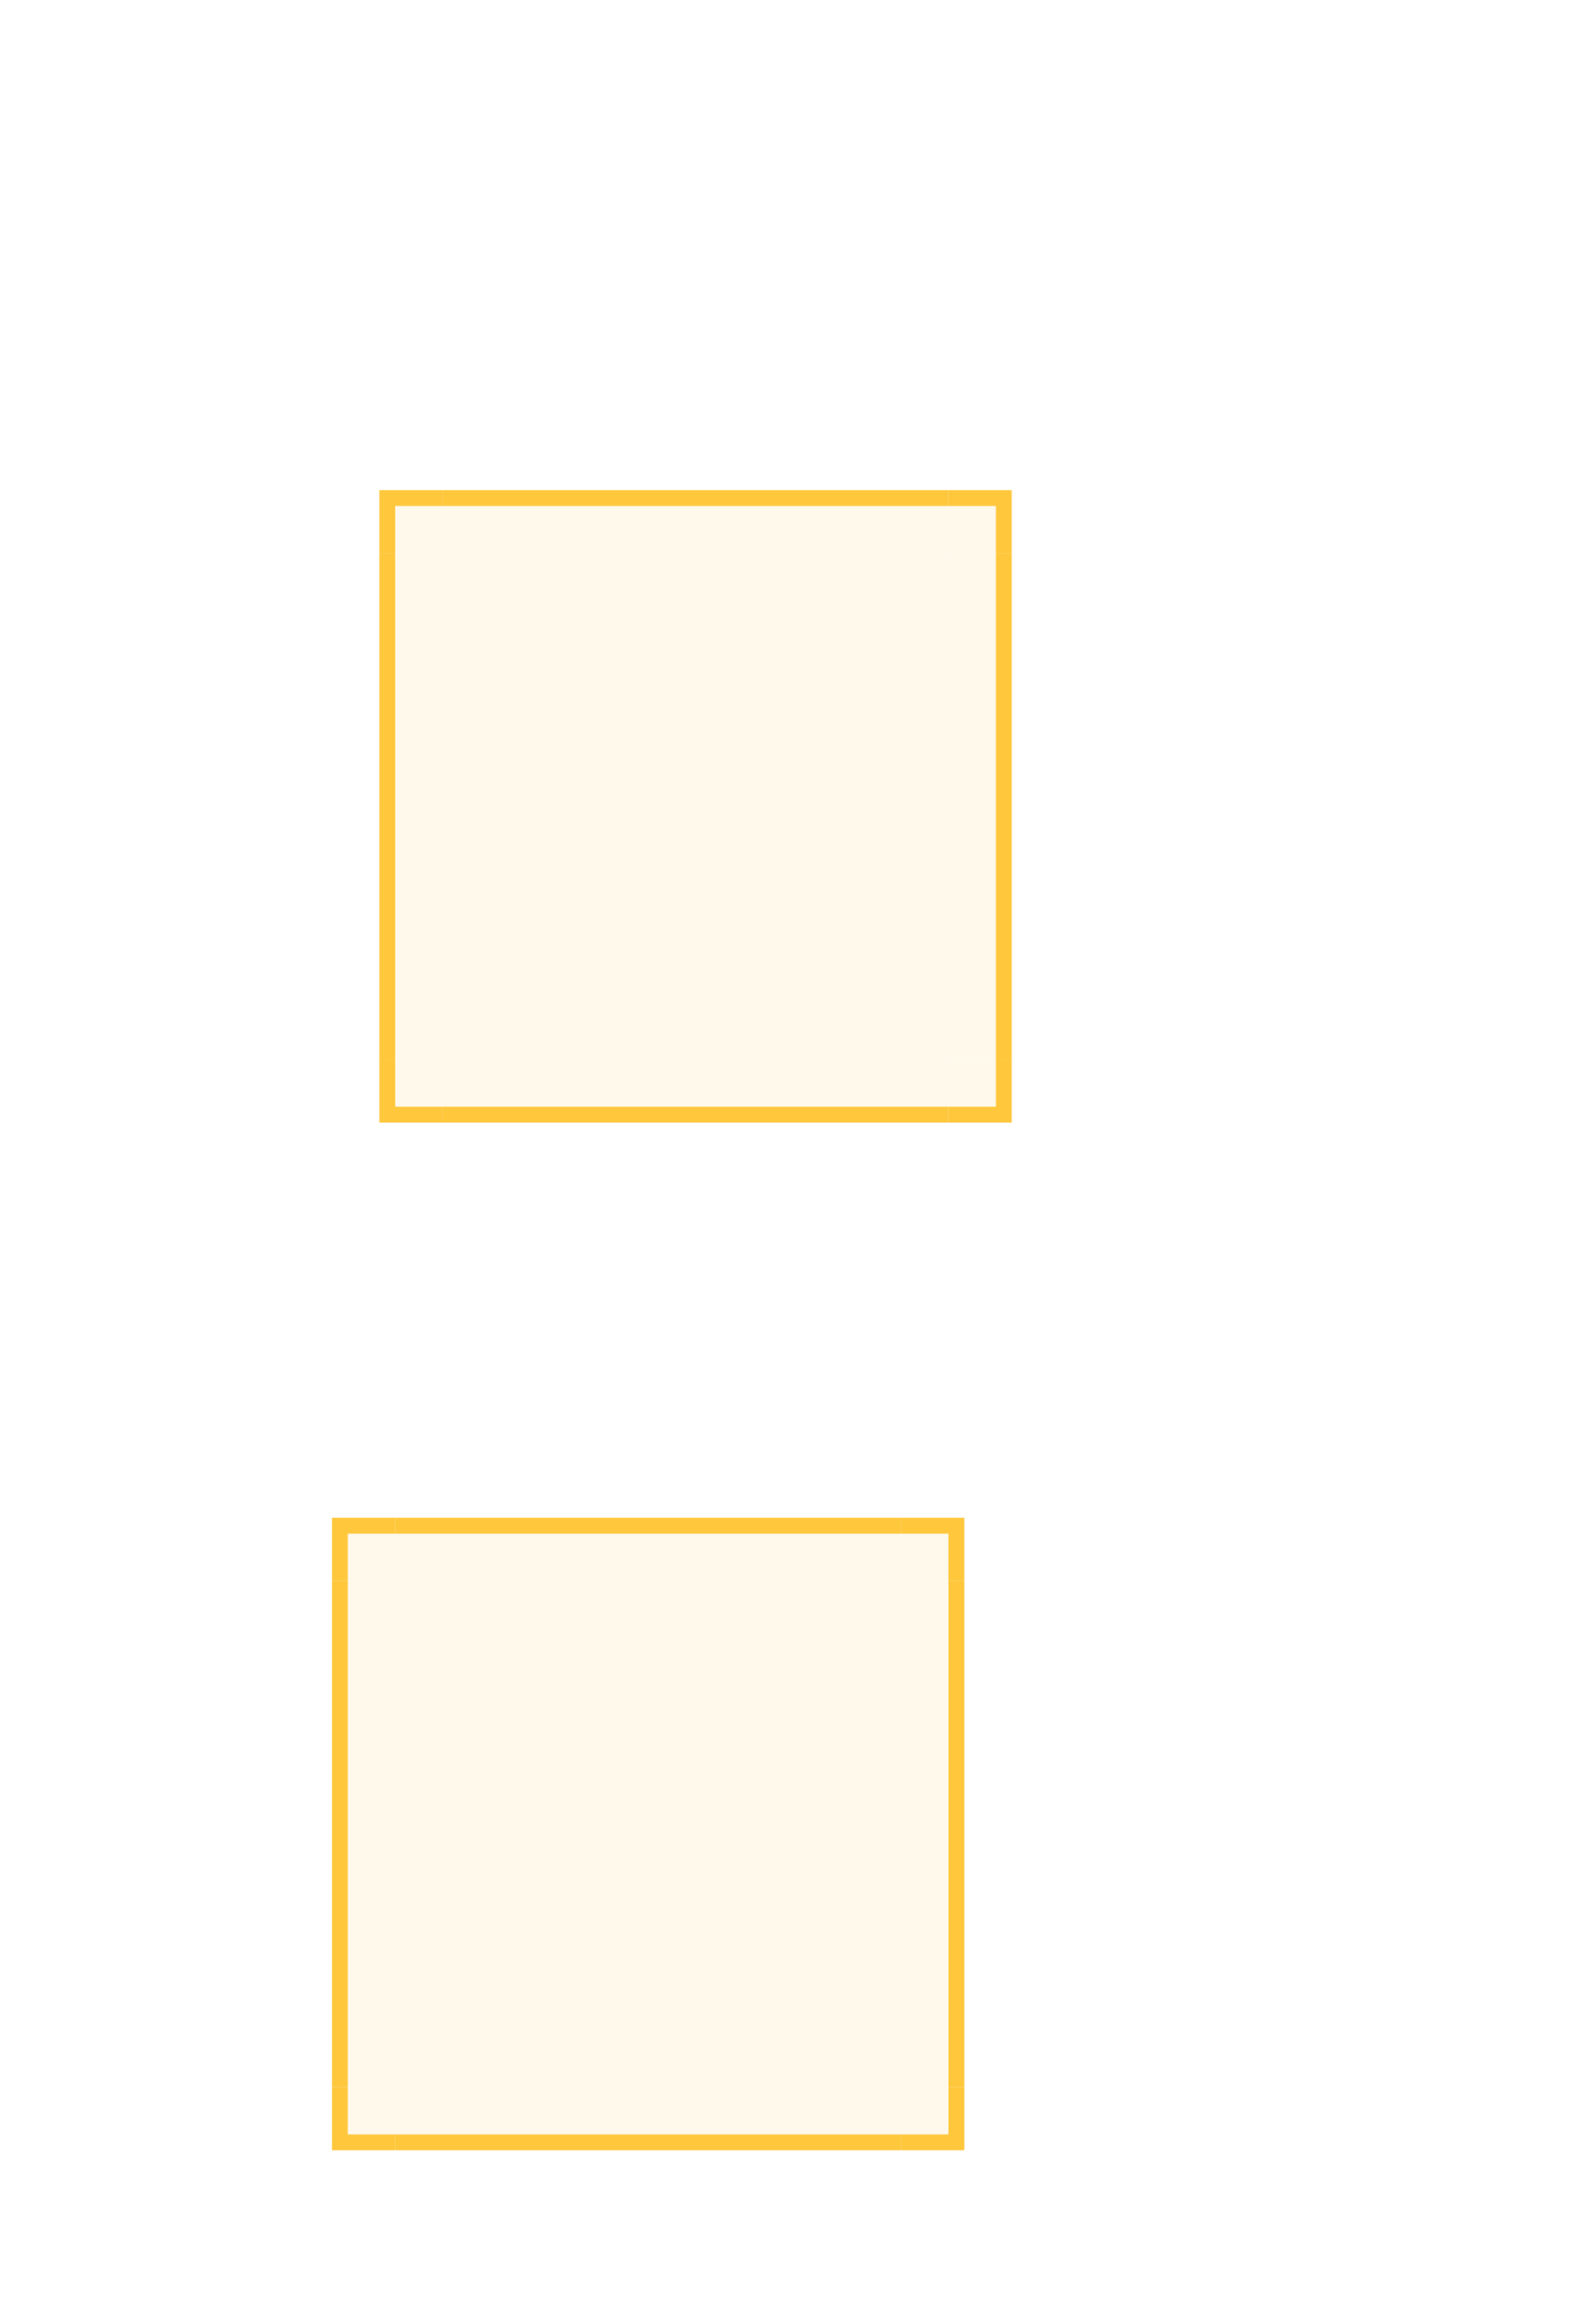 <?xml version="1.0" encoding="UTF-8" standalone="no"?>
<!-- Created with Inkscape (http://www.inkscape.org/) -->

<svg
   xmlns:dc="http://purl.org/dc/elements/1.1/"
   xmlns:cc="http://creativecommons.org/ns#"
   xmlns:rdf="http://www.w3.org/1999/02/22-rdf-syntax-ns#"
   xmlns:svg="http://www.w3.org/2000/svg"
   xmlns="http://www.w3.org/2000/svg"
   xmlns:sodipodi="http://sodipodi.sourceforge.net/DTD/sodipodi-0.dtd"
   xmlns:inkscape="http://www.inkscape.org/namespaces/inkscape"
   width="100.899"
   height="147"
   viewBox="0 0 100.899 147"
   version="1.1"
   id="svg951"
   inkscape:version="0.92.5 (2060ec1f9f, 2020-04-08)"
   sodipodi:docname="viewitem.svg">
  <defs
     id="defs945" />
  <style
     id="current-color-scheme"
     type="text/css">
      .ColorScheme-Text {
      }
      .ColorScheme-Background{
      }
      .ColorScheme-Highlight{
      }
      .ColorScheme-ViewText {
      }
      .ColorScheme-ViewBackground{
      }
      .ColorScheme-ViewHover {
      }
      .ColorScheme-ViewFocus{
      }
      .ColorScheme-ButtonText {
      }
      .ColorScheme-ButtonBackground{
      }
      .ColorScheme-ButtonHover {
      }
      .ColorScheme-ButtonFocus{
      }
  </style>
  <sodipodi:namedview
     id="base"
     pagecolor="#ffffff"
     bordercolor="#666666"
     borderopacity="1.0"
     inkscape:pageopacity="0.0"
     inkscape:pageshadow="2"
     inkscape:zoom="4.282443"
     inkscape:cx="18.283329"
     inkscape:cy="66.117497"
     inkscape:document-units="px"
     inkscape:current-layer="layer1"
     showgrid="true"
     units="px"
     inkscape:pagecheckerboard="true"
     inkscape:showpageshadow="false"
     fit-margin-top="10"
     fit-margin-left="10"
     fit-margin-right="10"
     fit-margin-bottom="10"
     inkscape:snap-bbox="true"
     inkscape:bbox-paths="true">
    <inkscape:grid
       type="xygrid"
       id="grid2978" />
  </sodipodi:namedview>
  <g
     inkscape:label="Layer 1"
     inkscape:groupmode="layer"
     id="layer1"
     transform="translate(-273.071,-431.02)">
    <rect
       y="531.02"
       x="298.071"
       height="32"
       width="32"
       id="hover-center"
       style="opacity:0.1;fill:#ffc73c;fill-opacity:1;stroke:none;stroke-width:0.7;stroke-linecap:round;stroke-miterlimit:4;stroke-dasharray:none;stroke-opacity:1" />
    <g
       id="hover-bottom">
      <rect
         y="563.02"
         x="298.071"
         height="4"
         width="32"
         id="rect842"
         style="opacity:0.1;fill:#ffc73c;fill-opacity:1;stroke:none;stroke-width:0.7;stroke-linecap:round;stroke-miterlimit:4;stroke-dasharray:none;stroke-opacity:1" />
      <rect
         style="opacity:1;fill:#ffc73c;fill-opacity:1;stroke:none;stroke-width:0.7;stroke-linecap:round;stroke-miterlimit:4;stroke-dasharray:none;stroke-opacity:1"
         id="rect836"
         width="32"
         height="1"
         x="298.071"
         y="566.02" />
    </g>
    <g
       id="hover-top"
       transform="matrix(1,0,0,-1,8.8671875e-6,1094.039)">
      <rect
         style="opacity:0.1;fill:#ffc73c;fill-opacity:1;stroke:none;stroke-width:0.7;stroke-linecap:round;stroke-miterlimit:4;stroke-dasharray:none;stroke-opacity:1"
         id="rect844"
         width="32"
         height="4"
         x="298.071"
         y="563.02" />
      <rect
         y="566.02"
         x="298.071"
         height="1"
         width="32"
         id="rect846"
         style="opacity:1;fill:#ffc73c;fill-opacity:1;stroke:none;stroke-width:0.7;stroke-linecap:round;stroke-miterlimit:4;stroke-dasharray:none;stroke-opacity:1" />
    </g>
    <g
       transform="matrix(0,1,1,0,-232.948,232.948)"
       id="hover-right">
      <rect
         y="563.02"
         x="298.071"
         height="4"
         width="32"
         id="rect850"
         style="opacity:0.1;fill:#ffc73c;fill-opacity:1;stroke:none;stroke-width:0.7;stroke-linecap:round;stroke-miterlimit:4;stroke-dasharray:none;stroke-opacity:1" />
      <rect
         style="opacity:1;fill:#ffc73c;fill-opacity:1;stroke:none;stroke-width:0.7;stroke-linecap:round;stroke-miterlimit:4;stroke-dasharray:none;stroke-opacity:1"
         id="rect852"
         width="32"
         height="1"
         x="298.071"
         y="566.02" />
    </g>
    <g
       transform="matrix(0,-1,-1,0,861.091,861.091)"
       id="hover-left">
      <rect
         y="563.02"
         x="298.071"
         height="4"
         width="32"
         id="rect856"
         style="opacity:0.1;fill:#ffc73c;fill-opacity:1;stroke:none;stroke-width:0.7;stroke-linecap:round;stroke-miterlimit:4;stroke-dasharray:none;stroke-opacity:1" />
      <rect
         style="opacity:1;fill:#ffc73c;fill-opacity:1;stroke:none;stroke-width:0.7;stroke-linecap:round;stroke-miterlimit:4;stroke-dasharray:none;stroke-opacity:1"
         id="rect858"
         width="32"
         height="1"
         x="298.071"
         y="566.02" />
    </g>
    <g
       id="hover-bottomleft"
       transform="translate(2,-2)">
      <rect
         y="565.02"
         x="292.071"
         height="4"
         width="4"
         id="rect1486"
         style="opacity:0.1;fill:#ffc73c;fill-opacity:1;stroke:none;stroke-width:0.7;stroke-linecap:round;stroke-miterlimit:4;stroke-dasharray:none;stroke-opacity:1" />
      <path
         inkscape:connector-curvature="0"
         id="rect1477"
         d="m 292.071,565.02 v 4 h 4 v -1 h -3 v -3 z"
         style="opacity:1;fill:#ffc73c;fill-opacity:1;stroke:none;stroke-width:0.7;stroke-linecap:round;stroke-miterlimit:4;stroke-dasharray:none;stroke-opacity:1" />
    </g>
    <g
       transform="matrix(1,0,0,-1,2,1096.039)"
       id="hover-topleft">
      <rect
         style="opacity:0.1;fill:#ffc73c;fill-opacity:1;stroke:none;stroke-width:0.7;stroke-linecap:round;stroke-miterlimit:4;stroke-dasharray:none;stroke-opacity:1"
         id="rect1488"
         width="4"
         height="4"
         x="292.071"
         y="565.02" />
      <path
         style="opacity:1;fill:#ffc73c;fill-opacity:1;stroke:none;stroke-width:0.7;stroke-linecap:round;stroke-miterlimit:4;stroke-dasharray:none;stroke-opacity:1"
         d="m 292.071,565.02 v 4 h 4 v -1 h -3 v -3 z"
         id="path1490"
         inkscape:connector-curvature="0" />
    </g>
    <g
       transform="matrix(-1,0,0,1,626.143,-2)"
       id="hover-bottomright">
      <rect
         style="opacity:0.1;fill:#ffc73c;fill-opacity:1;stroke:none;stroke-width:0.7;stroke-linecap:round;stroke-miterlimit:4;stroke-dasharray:none;stroke-opacity:1"
         id="rect1494"
         width="4"
         height="4"
         x="292.071"
         y="565.02" />
      <path
         style="opacity:1;fill:#ffc73c;fill-opacity:1;stroke:none;stroke-width:0.7;stroke-linecap:round;stroke-miterlimit:4;stroke-dasharray:none;stroke-opacity:1"
         d="m 292.071,565.02 v 4 h 4 v -1 h -3 v -3 z"
         id="path1496"
         inkscape:connector-curvature="0" />
    </g>
    <g
       transform="rotate(-180,313.071,548.02)"
       id="hover-topright">
      <rect
         style="opacity:0.1;fill:#ffc73c;fill-opacity:1;stroke:none;stroke-width:0.7;stroke-linecap:round;stroke-miterlimit:4;stroke-dasharray:none;stroke-opacity:1"
         id="rect1500"
         width="4"
         height="4"
         x="292.071"
         y="565.02" />
      <path
         style="opacity:1;fill:#ffc73c;fill-opacity:1;stroke:none;stroke-width:0.7;stroke-linecap:round;stroke-miterlimit:4;stroke-dasharray:none;stroke-opacity:1"
         d="m 292.071,565.02 v 4 h 4 v -1 h -3 v -3 z"
         id="path1502"
         inkscape:connector-curvature="0" />
    </g>
    <rect
       y="466.02"
       x="301.071"
       height="32"
       width="32"
       id="selected-center"
       style="opacity:0.1;fill:#ffc73c;fill-opacity:1;stroke:none;stroke-width:0.7;stroke-linecap:round;stroke-miterlimit:4;stroke-dasharray:none;stroke-opacity:1" />
    <g
       transform="translate(3,-65)"
       id="selected-bottom">
      <rect
         y="563.02"
         x="298.071"
         height="4"
         width="32"
         id="rect1508"
         style="opacity:0.1;fill:#ffc73c;fill-opacity:1;stroke:none;stroke-width:0.7;stroke-linecap:round;stroke-miterlimit:4;stroke-dasharray:none;stroke-opacity:1" />
      <rect
         style="opacity:1;fill:#ffc73c;fill-opacity:1;stroke:none;stroke-width:0.7;stroke-linecap:round;stroke-miterlimit:4;stroke-dasharray:none;stroke-opacity:1"
         id="rect1510"
         width="32"
         height="1"
         x="298.071"
         y="566.02" />
    </g>
    <g
       id="selected-top"
       transform="matrix(1,0,0,-1,3,1029.039)">
      <rect
         style="opacity:0.1;fill:#ffc73c;fill-opacity:1;stroke:none;stroke-width:0.7;stroke-linecap:round;stroke-miterlimit:4;stroke-dasharray:none;stroke-opacity:1"
         id="rect1514"
         width="32"
         height="4"
         x="298.071"
         y="563.02" />
      <rect
         y="566.02"
         x="298.071"
         height="1"
         width="32"
         id="rect1516"
         style="opacity:1;fill:#ffc73c;fill-opacity:1;stroke:none;stroke-width:0.7;stroke-linecap:round;stroke-miterlimit:4;stroke-dasharray:none;stroke-opacity:1" />
    </g>
    <g
       transform="matrix(0,1,1,0,-229.948,167.948)"
       id="selected-right">
      <rect
         y="563.02"
         x="298.071"
         height="4"
         width="32"
         id="rect1520"
         style="opacity:0.1;fill:#ffc73c;fill-opacity:1;stroke:none;stroke-width:0.7;stroke-linecap:round;stroke-miterlimit:4;stroke-dasharray:none;stroke-opacity:1" />
      <rect
         style="opacity:1;fill:#ffc73c;fill-opacity:1;stroke:none;stroke-width:0.7;stroke-linecap:round;stroke-miterlimit:4;stroke-dasharray:none;stroke-opacity:1"
         id="rect1522"
         width="32"
         height="1"
         x="298.071"
         y="566.02" />
    </g>
    <g
       transform="matrix(0,-1,-1,0,864.091,796.091)"
       id="selected-left">
      <rect
         y="563.02"
         x="298.071"
         height="4"
         width="32"
         id="rect1526"
         style="opacity:0.1;fill:#ffc73c;fill-opacity:1;stroke:none;stroke-width:0.7;stroke-linecap:round;stroke-miterlimit:4;stroke-dasharray:none;stroke-opacity:1" />
      <rect
         style="opacity:1;fill:#ffc73c;fill-opacity:1;stroke:none;stroke-width:0.7;stroke-linecap:round;stroke-miterlimit:4;stroke-dasharray:none;stroke-opacity:1"
         id="rect1528"
         width="32"
         height="1"
         x="298.071"
         y="566.02" />
    </g>
    <g
       id="selected-bottomleft"
       transform="translate(5,-67)">
      <rect
         y="565.02"
         x="292.071"
         height="4"
         width="4"
         id="rect1532"
         style="opacity:0.1;fill:#ffc73c;fill-opacity:1;stroke:none;stroke-width:0.7;stroke-linecap:round;stroke-miterlimit:4;stroke-dasharray:none;stroke-opacity:1" />
      <path
         inkscape:connector-curvature="0"
         id="path1534"
         d="m 292.071,565.02 v 4 h 4 v -1 h -3 v -3 z"
         style="opacity:1;fill:#ffc73c;fill-opacity:1;stroke:none;stroke-width:0.7;stroke-linecap:round;stroke-miterlimit:4;stroke-dasharray:none;stroke-opacity:1" />
    </g>
    <g
       transform="matrix(1,0,0,-1,5,1031.039)"
       id="selected-topleft">
      <rect
         style="opacity:0.1;fill:#ffc73c;fill-opacity:1;stroke:none;stroke-width:0.7;stroke-linecap:round;stroke-miterlimit:4;stroke-dasharray:none;stroke-opacity:1"
         id="rect1538"
         width="4"
         height="4"
         x="292.071"
         y="565.02" />
      <path
         style="opacity:1;fill:#ffc73c;fill-opacity:1;stroke:none;stroke-width:0.7;stroke-linecap:round;stroke-miterlimit:4;stroke-dasharray:none;stroke-opacity:1"
         d="m 292.071,565.02 v 4 h 4 v -1 h -3 v -3 z"
         id="path1540"
         inkscape:connector-curvature="0" />
    </g>
    <g
       transform="matrix(-1,0,0,1,629.143,-67)"
       id="selected-bottomright">
      <rect
         style="opacity:0.1;fill:#ffc73c;fill-opacity:1;stroke:none;stroke-width:0.7;stroke-linecap:round;stroke-miterlimit:4;stroke-dasharray:none;stroke-opacity:1"
         id="rect1544"
         width="4"
         height="4"
         x="292.071"
         y="565.02" />
      <path
         style="opacity:1;fill:#ffc73c;fill-opacity:1;stroke:none;stroke-width:0.7;stroke-linecap:round;stroke-miterlimit:4;stroke-dasharray:none;stroke-opacity:1"
         d="m 292.071,565.02 v 4 h 4 v -1 h -3 v -3 z"
         id="path1546"
         inkscape:connector-curvature="0" />
    </g>
    <g
       transform="rotate(-180,314.571,515.52)"
       id="selected-topright">
      <rect
         style="opacity:0.1;fill:#ffc73c;fill-opacity:1;stroke:none;stroke-width:0.7;stroke-linecap:round;stroke-miterlimit:4;stroke-dasharray:none;stroke-opacity:1"
         id="rect1550"
         width="4"
         height="4"
         x="292.071"
         y="565.02" />
      <path
         style="opacity:1;fill:#ffc73c;fill-opacity:1;stroke:none;stroke-width:0.7;stroke-linecap:round;stroke-miterlimit:4;stroke-dasharray:none;stroke-opacity:1"
         d="m 292.071,565.02 v 4 h 4 v -1 h -3 v -3 z"
         id="path1552"
         inkscape:connector-curvature="0" />
    </g>
  </g>
</svg>
